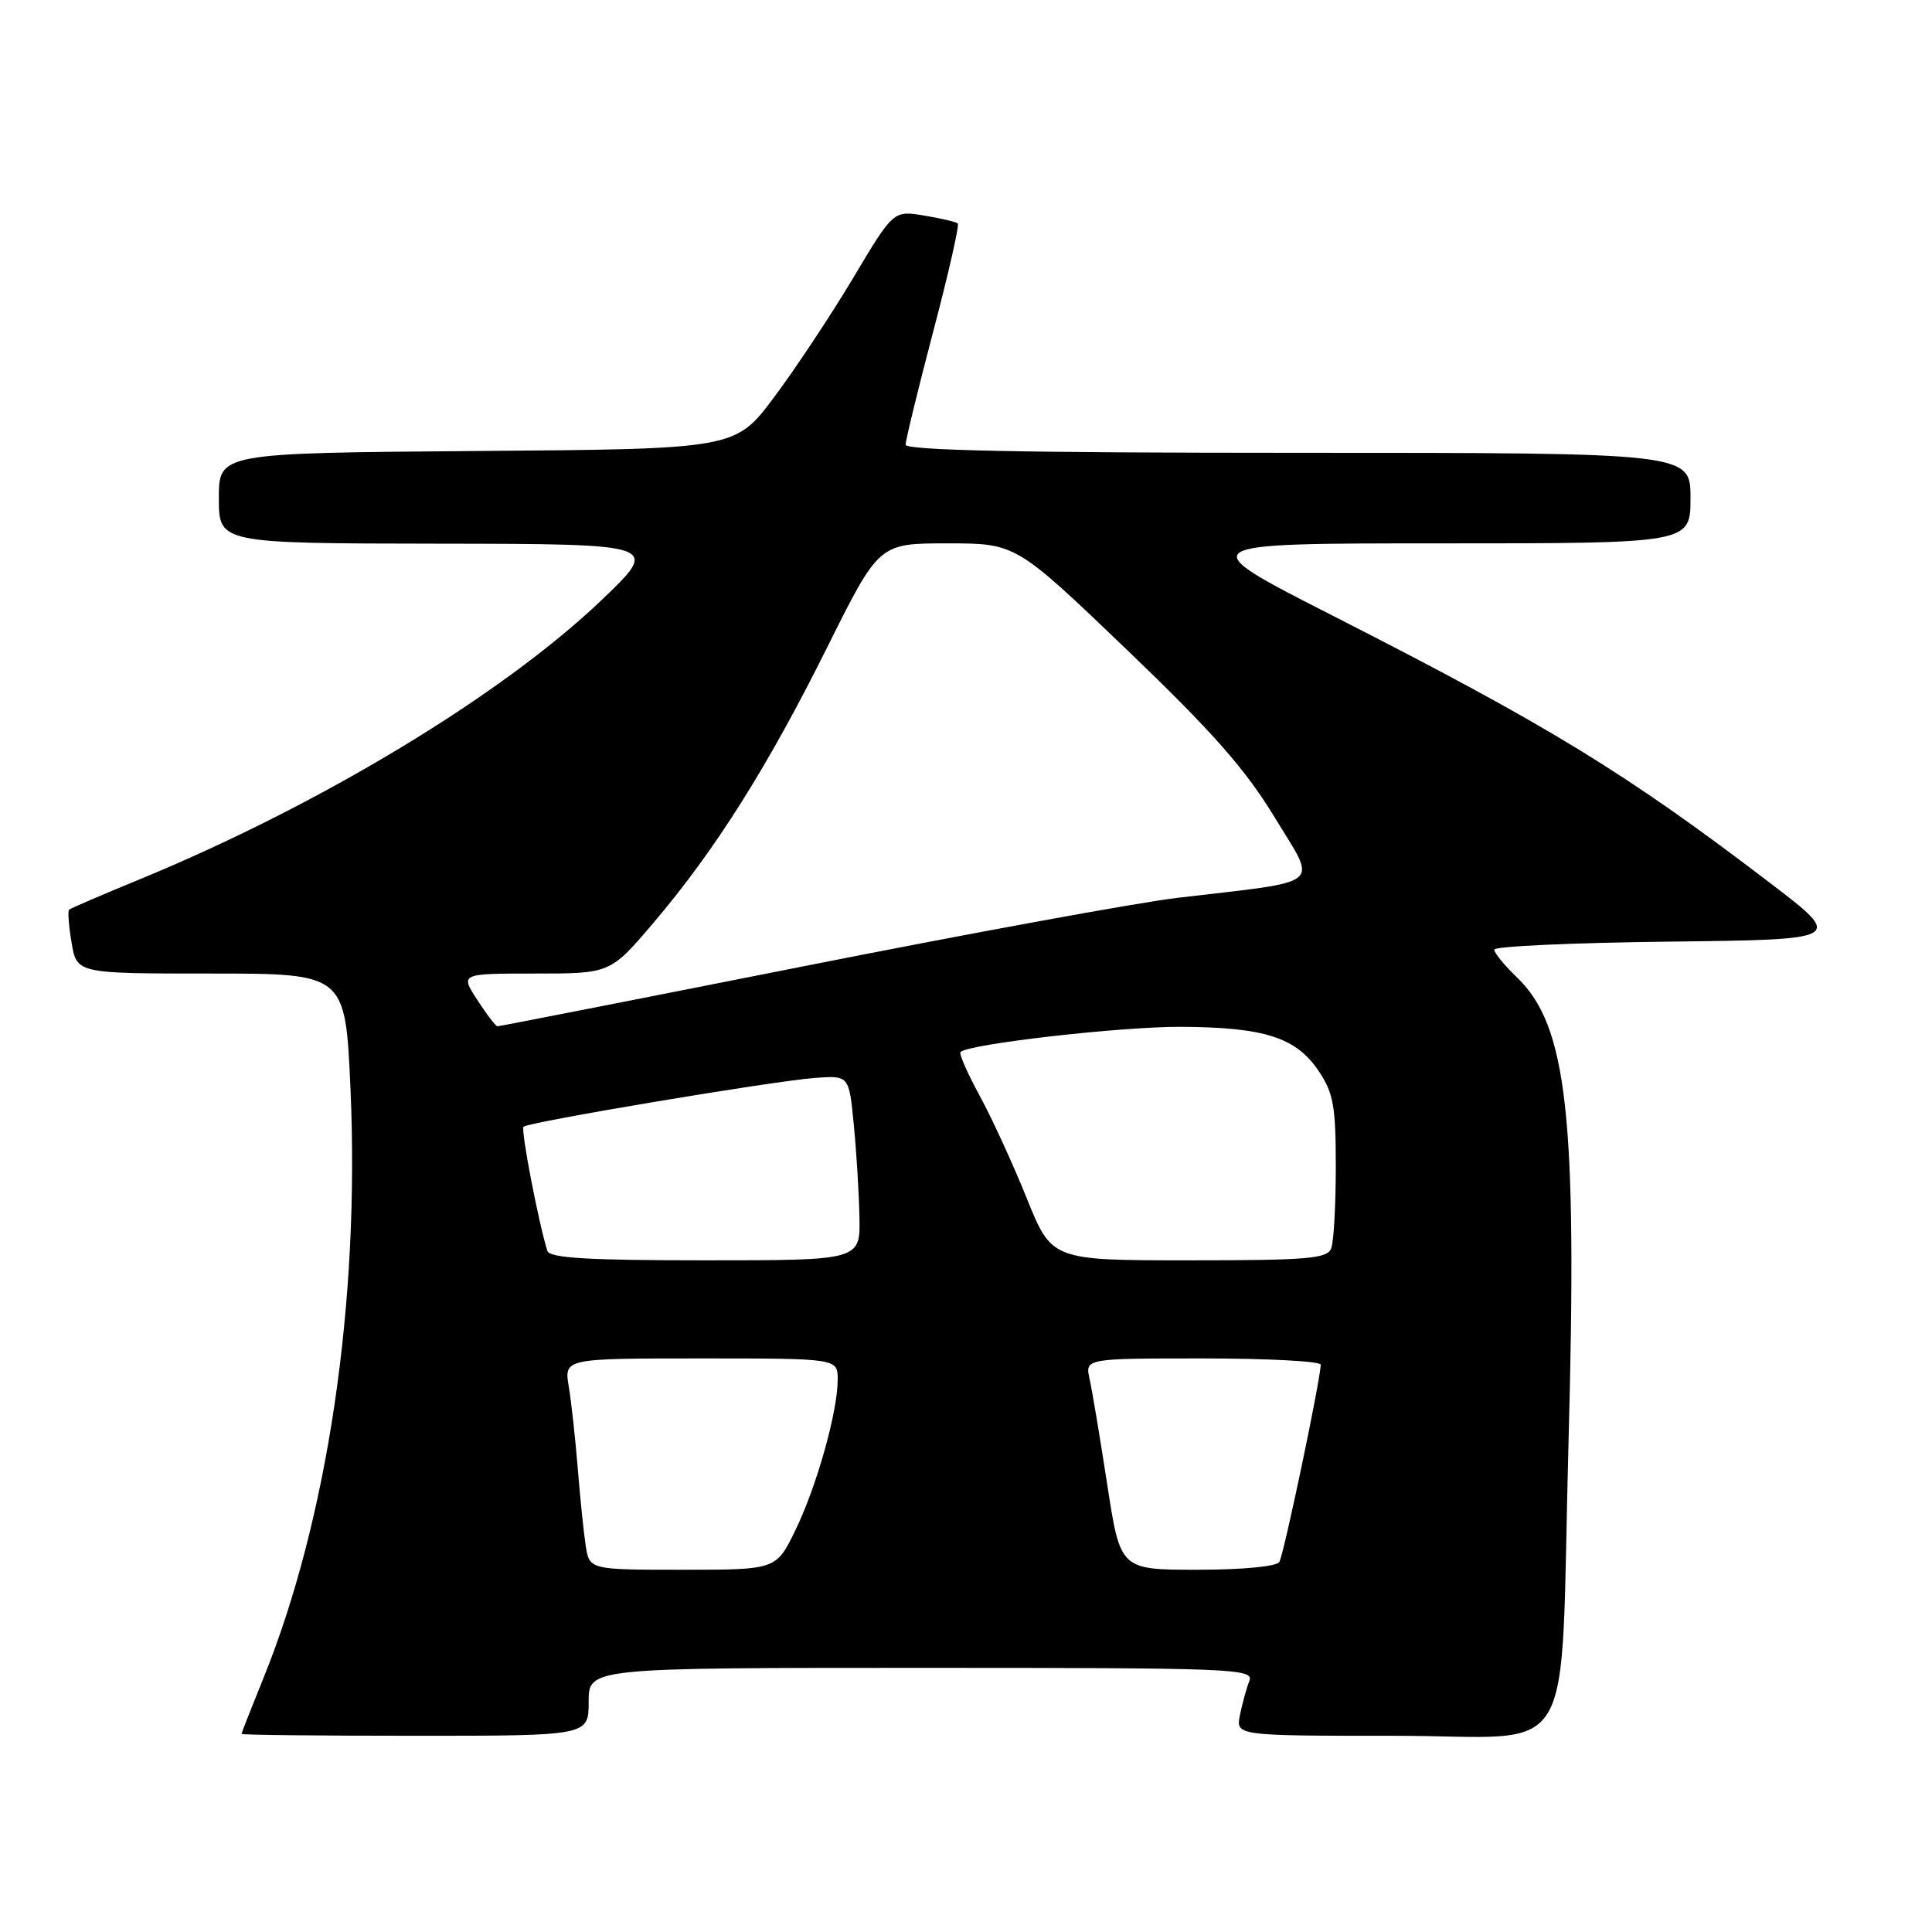 <?xml version="1.0" encoding="UTF-8" standalone="no"?>
<!DOCTYPE svg PUBLIC "-//W3C//DTD SVG 1.1//EN" "http://www.w3.org/Graphics/SVG/1.1/DTD/svg11.dtd" >
<svg xmlns="http://www.w3.org/2000/svg" xmlns:xlink="http://www.w3.org/1999/xlink" version="1.1" viewBox="0 0 256 256">
 <g >
 <path fill="currentColor"
d=" M 78.00 225.50 C 78.00 221.00 78.00 221.00 122.11 221.00 C 163.70 221.00 166.18 221.10 165.54 222.75 C 165.16 223.71 164.61 225.74 164.30 227.25 C 163.75 230.00 163.75 230.00 184.80 230.00 C 209.48 230.00 206.65 234.79 207.84 191.00 C 209.01 147.85 207.68 135.90 200.97 129.47 C 199.34 127.91 198.00 126.27 198.00 125.83 C 198.00 125.39 208.43 124.92 221.19 124.77 C 244.38 124.50 244.38 124.50 234.44 116.92 C 215.34 102.35 205.16 96.13 176.63 81.60 C 157.77 72.00 157.77 72.00 190.88 72.00 C 224.00 72.00 224.00 72.00 224.00 66.00 C 224.00 60.00 224.00 60.00 172.00 60.00 C 135.29 60.00 120.00 59.68 120.00 58.92 C 120.00 58.32 121.65 51.57 123.66 43.91 C 125.68 36.26 127.14 29.82 126.91 29.61 C 126.69 29.40 124.67 28.93 122.44 28.56 C 118.38 27.89 118.38 27.89 113.08 36.78 C 110.16 41.67 105.45 48.78 102.61 52.58 C 97.45 59.50 97.45 59.50 63.23 59.76 C 29.00 60.03 29.00 60.03 29.00 66.01 C 29.00 72.00 29.00 72.00 58.25 72.04 C 87.50 72.08 87.50 72.08 79.63 79.59 C 66.43 92.16 42.41 106.67 18.50 116.52 C 13.55 118.55 9.34 120.37 9.15 120.54 C 8.96 120.72 9.11 122.70 9.49 124.93 C 10.18 129.00 10.18 129.00 27.97 129.00 C 45.76 129.00 45.76 129.00 46.44 144.25 C 47.70 172.50 43.42 201.42 34.85 222.50 C 33.29 226.35 32.01 229.61 32.00 229.75 C 32.00 229.89 42.35 230.00 55.00 230.00 C 78.00 230.00 78.00 230.00 78.00 225.50 Z  M 77.60 204.75 C 77.33 202.96 76.86 198.35 76.55 194.50 C 76.24 190.65 75.71 185.81 75.37 183.75 C 74.74 180.00 74.74 180.00 92.87 180.00 C 111.00 180.00 111.00 180.00 111.00 182.79 C 111.00 187.04 108.24 196.89 105.40 202.75 C 102.85 208.00 102.85 208.00 90.47 208.00 C 78.09 208.00 78.09 208.00 77.60 204.75 Z  M 146.72 196.75 C 145.77 190.56 144.72 184.26 144.38 182.75 C 143.77 180.00 143.77 180.00 159.38 180.00 C 167.97 180.00 175.00 180.37 175.00 180.83 C 175.00 182.70 170.11 206.01 169.52 206.97 C 169.15 207.57 164.63 208.00 158.66 208.00 C 148.45 208.00 148.45 208.00 146.72 196.75 Z  M 72.53 165.75 C 71.39 162.18 68.98 149.69 69.37 149.30 C 69.99 148.68 102.49 143.23 108.00 142.83 C 112.50 142.50 112.50 142.50 113.13 149.00 C 113.48 152.57 113.82 158.09 113.88 161.25 C 114.00 167.00 114.00 167.00 93.47 167.00 C 77.92 167.00 72.84 166.70 72.53 165.75 Z  M 136.04 158.75 C 134.21 154.21 131.40 148.09 129.79 145.15 C 128.19 142.21 127.05 139.62 127.27 139.40 C 128.34 138.33 148.57 136.02 156.50 136.06 C 167.56 136.12 171.73 137.46 174.72 141.90 C 176.69 144.83 177.00 146.57 177.00 154.57 C 177.00 159.66 176.73 164.55 176.39 165.42 C 175.87 166.78 173.26 167.00 157.58 167.00 C 139.36 167.00 139.36 167.00 136.04 158.75 Z  M 63.24 132.49 C 60.98 129.00 60.98 129.00 70.93 129.00 C 80.87 129.00 80.87 129.00 86.61 122.25 C 94.75 112.67 101.73 101.61 109.62 85.75 C 116.47 72.00 116.47 72.00 125.54 72.00 C 134.61 72.00 134.61 72.00 149.26 86.04 C 160.65 96.96 165.01 101.90 168.89 108.29 C 174.57 117.64 175.79 116.63 156.00 118.97 C 150.78 119.59 128.47 123.67 106.42 128.05 C 84.38 132.42 66.16 135.99 65.92 135.99 C 65.69 135.98 64.48 134.41 63.24 132.49 Z "/>
</g>
</svg>